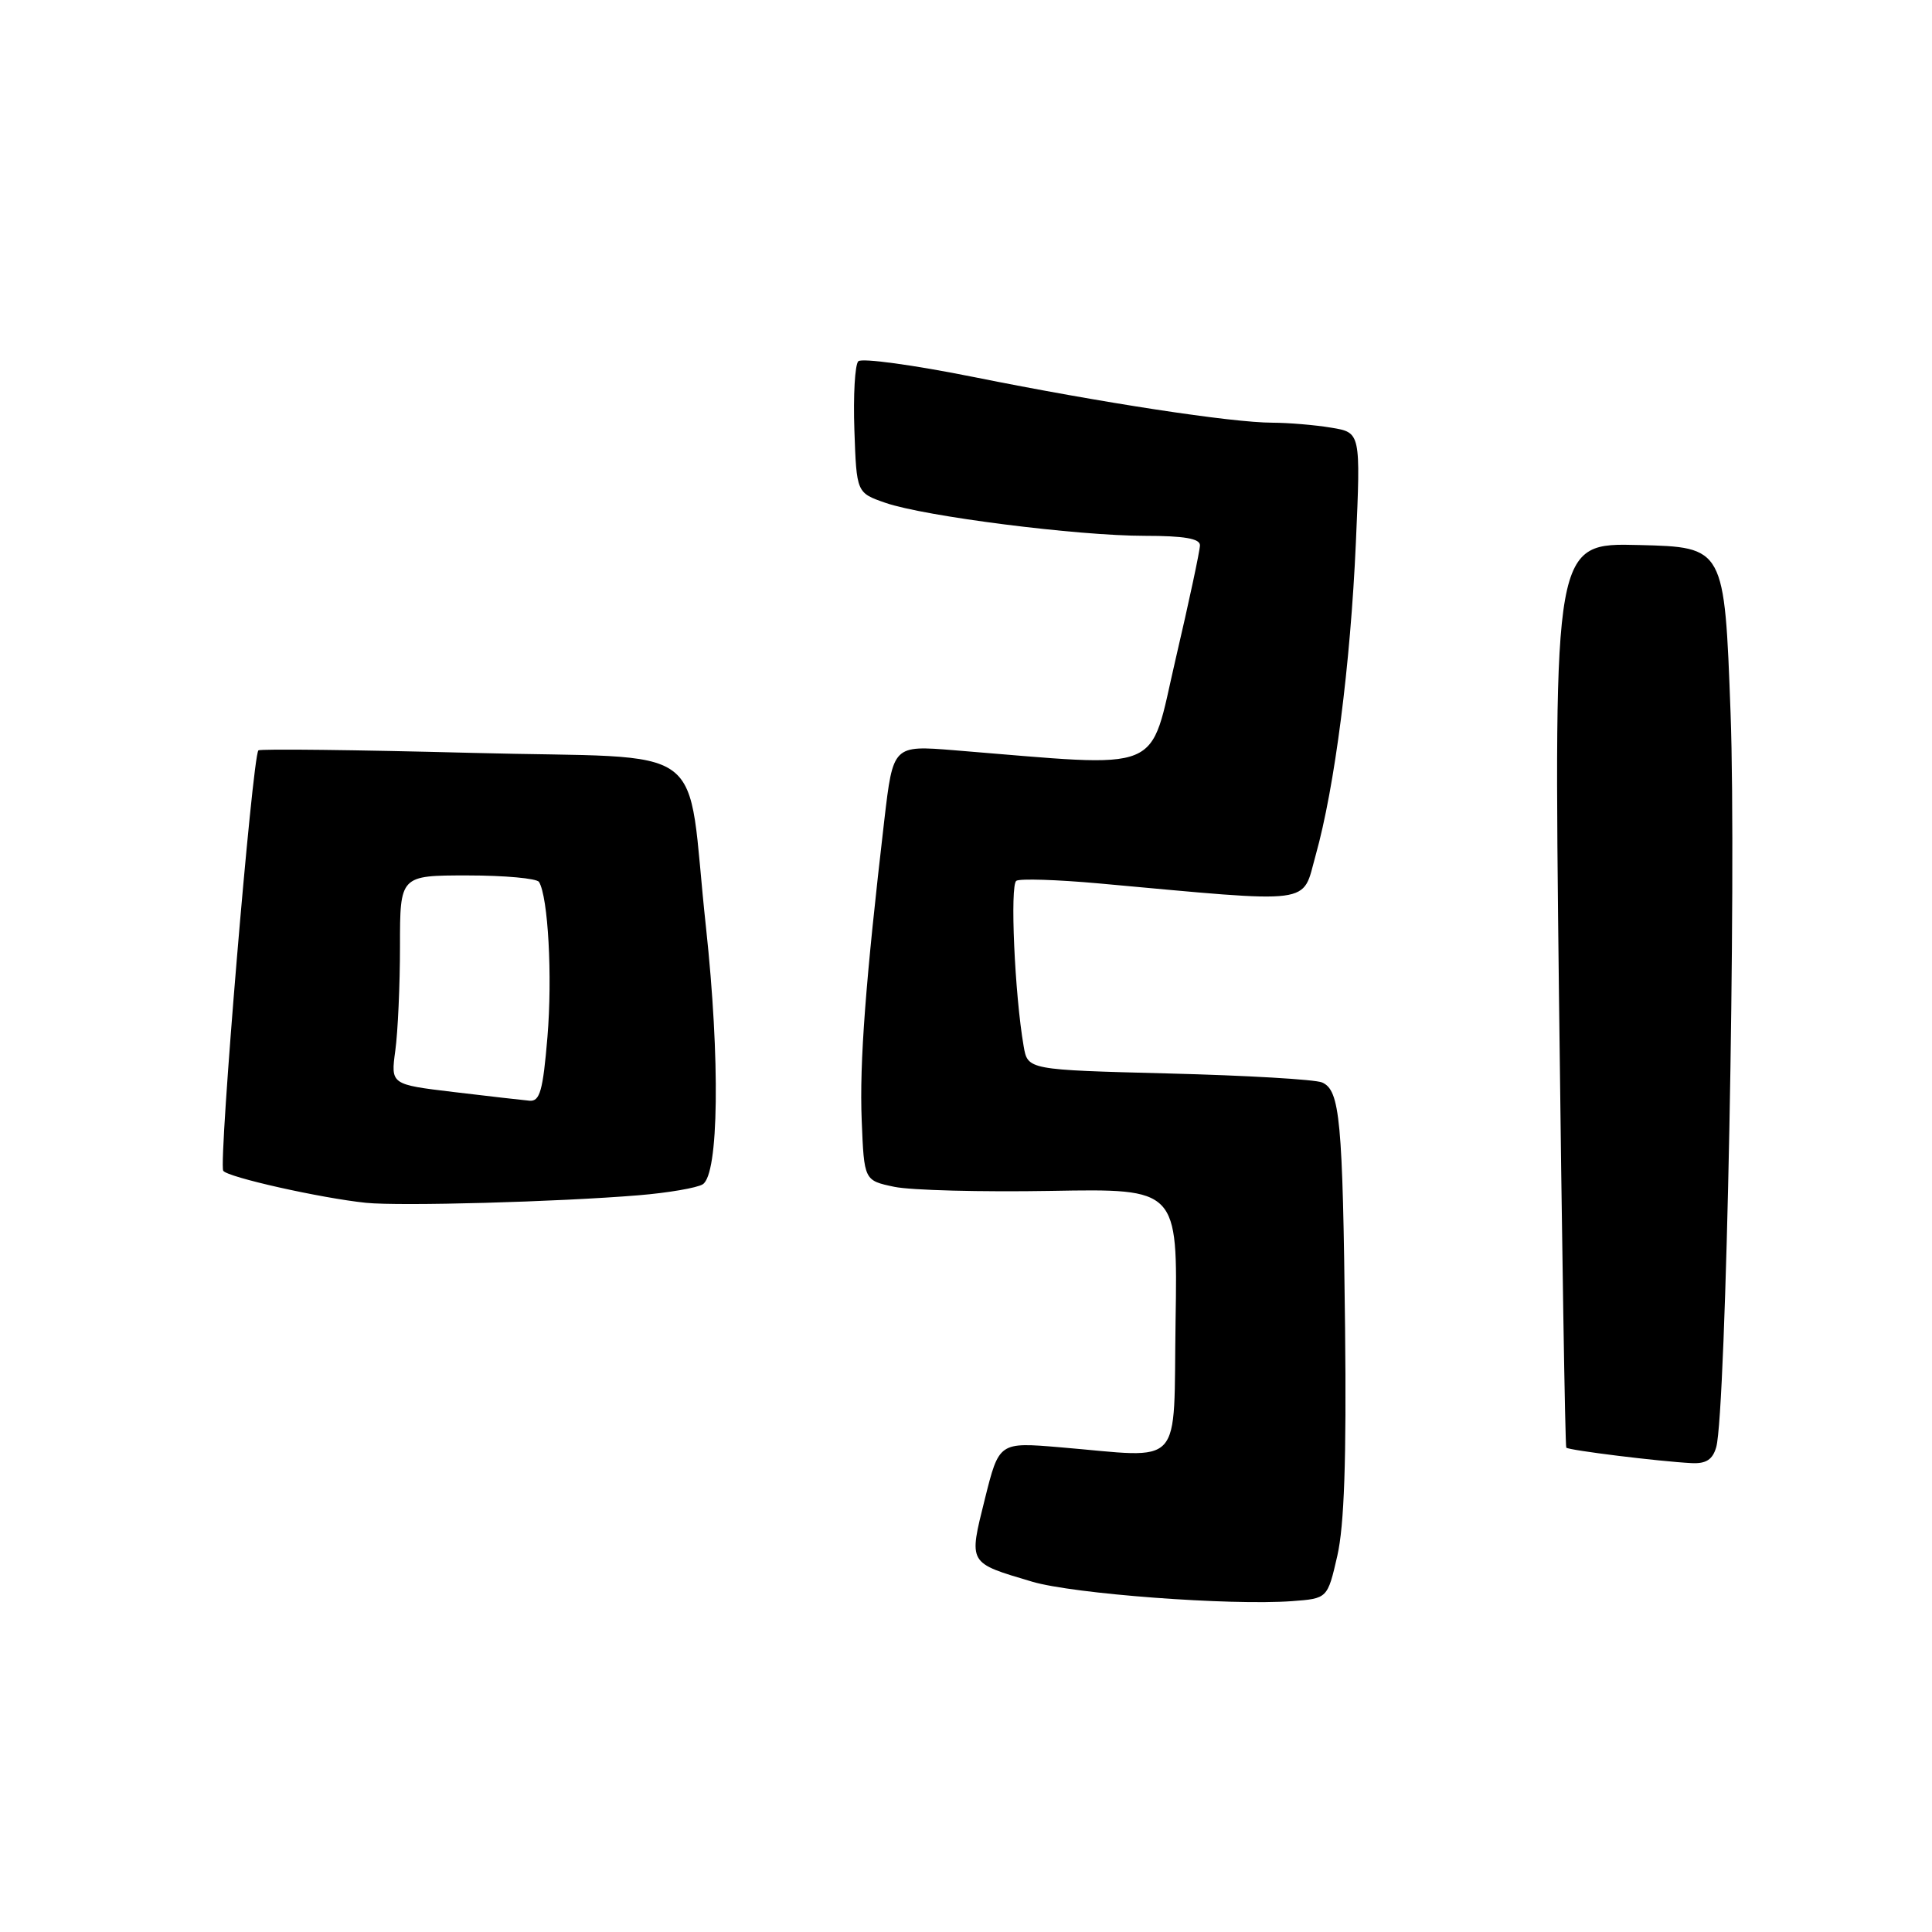 <?xml version="1.0" encoding="UTF-8" standalone="no"?>
<!DOCTYPE svg PUBLIC "-//W3C//DTD SVG 1.1//EN" "http://www.w3.org/Graphics/SVG/1.1/DTD/svg11.dtd" >
<svg xmlns="http://www.w3.org/2000/svg" xmlns:xlink="http://www.w3.org/1999/xlink" version="1.1" viewBox="0 0 256 256">
 <g >
 <path fill="currentColor"
d=" M 177.20 206.16 C 178.12 202.13 178.42 193.42 178.23 176.00 C 177.92 148.36 177.56 144.46 175.18 143.43 C 174.25 143.03 165.10 142.50 154.84 142.24 C 136.18 141.76 136.18 141.76 135.64 138.63 C 134.45 131.77 133.81 117.24 134.67 116.71 C 135.16 116.40 140.05 116.56 145.53 117.05 C 174.60 119.69 172.47 119.97 174.33 113.33 C 176.86 104.30 178.94 88.12 179.66 71.91 C 180.30 57.31 180.30 57.31 176.40 56.67 C 174.25 56.31 170.76 56.02 168.63 56.01 C 163.16 56.00 146.00 53.37 129.03 49.96 C 121.07 48.36 114.18 47.42 113.73 47.87 C 113.28 48.32 113.05 52.43 113.21 57.00 C 113.50 65.30 113.50 65.30 117.33 66.63 C 122.54 68.43 142.77 71.00 151.71 71.00 C 156.87 71.00 159.00 71.36 159.00 72.25 C 159.00 72.94 157.55 79.74 155.77 87.36 C 152.18 102.76 154.77 101.70 126.42 99.41 C 118.34 98.76 118.34 98.76 117.18 108.63 C 114.70 129.93 113.87 140.83 114.18 148.46 C 114.50 156.42 114.50 156.42 118.50 157.26 C 120.70 157.72 130.05 157.96 139.27 157.80 C 156.05 157.50 156.05 157.50 155.77 175.00 C 155.46 194.95 157.09 193.16 140.44 191.77 C 132.38 191.09 132.38 191.09 130.50 198.62 C 128.35 207.27 128.22 207.04 136.76 209.58 C 142.21 211.20 162.98 212.76 171.20 212.16 C 175.90 211.81 175.90 211.81 177.20 206.16 Z  M 227.41 191.75 C 228.72 187.15 230.11 116.15 229.31 94.50 C 228.50 72.50 228.50 72.50 217.19 72.22 C 205.88 71.93 205.88 71.93 206.57 131.72 C 206.96 164.60 207.39 191.65 207.54 191.82 C 207.84 192.17 219.85 193.65 224.13 193.87 C 226.07 193.97 226.94 193.40 227.41 191.75 Z  M 84.61 158.38 C 88.52 158.06 92.35 157.40 93.11 156.93 C 95.25 155.61 95.44 140.42 93.54 122.81 C 90.80 97.60 94.87 100.62 62.53 99.76 C 47.19 99.36 34.46 99.21 34.24 99.43 C 33.44 100.23 28.94 154.09 29.58 155.13 C 30.10 155.98 42.52 158.76 48.50 159.38 C 53.04 159.84 73.96 159.26 84.61 158.38 Z  M 60.13 144.70 C 51.77 143.70 51.77 143.70 52.38 139.21 C 52.72 136.74 53.00 130.51 53.00 125.36 C 53.00 116.00 53.00 116.00 61.94 116.00 C 66.86 116.00 71.12 116.39 71.42 116.86 C 72.63 118.83 73.21 129.37 72.54 137.40 C 71.94 144.55 71.54 145.97 70.16 145.85 C 69.25 145.77 64.74 145.25 60.13 144.70 Z "/>
</g>
</svg>